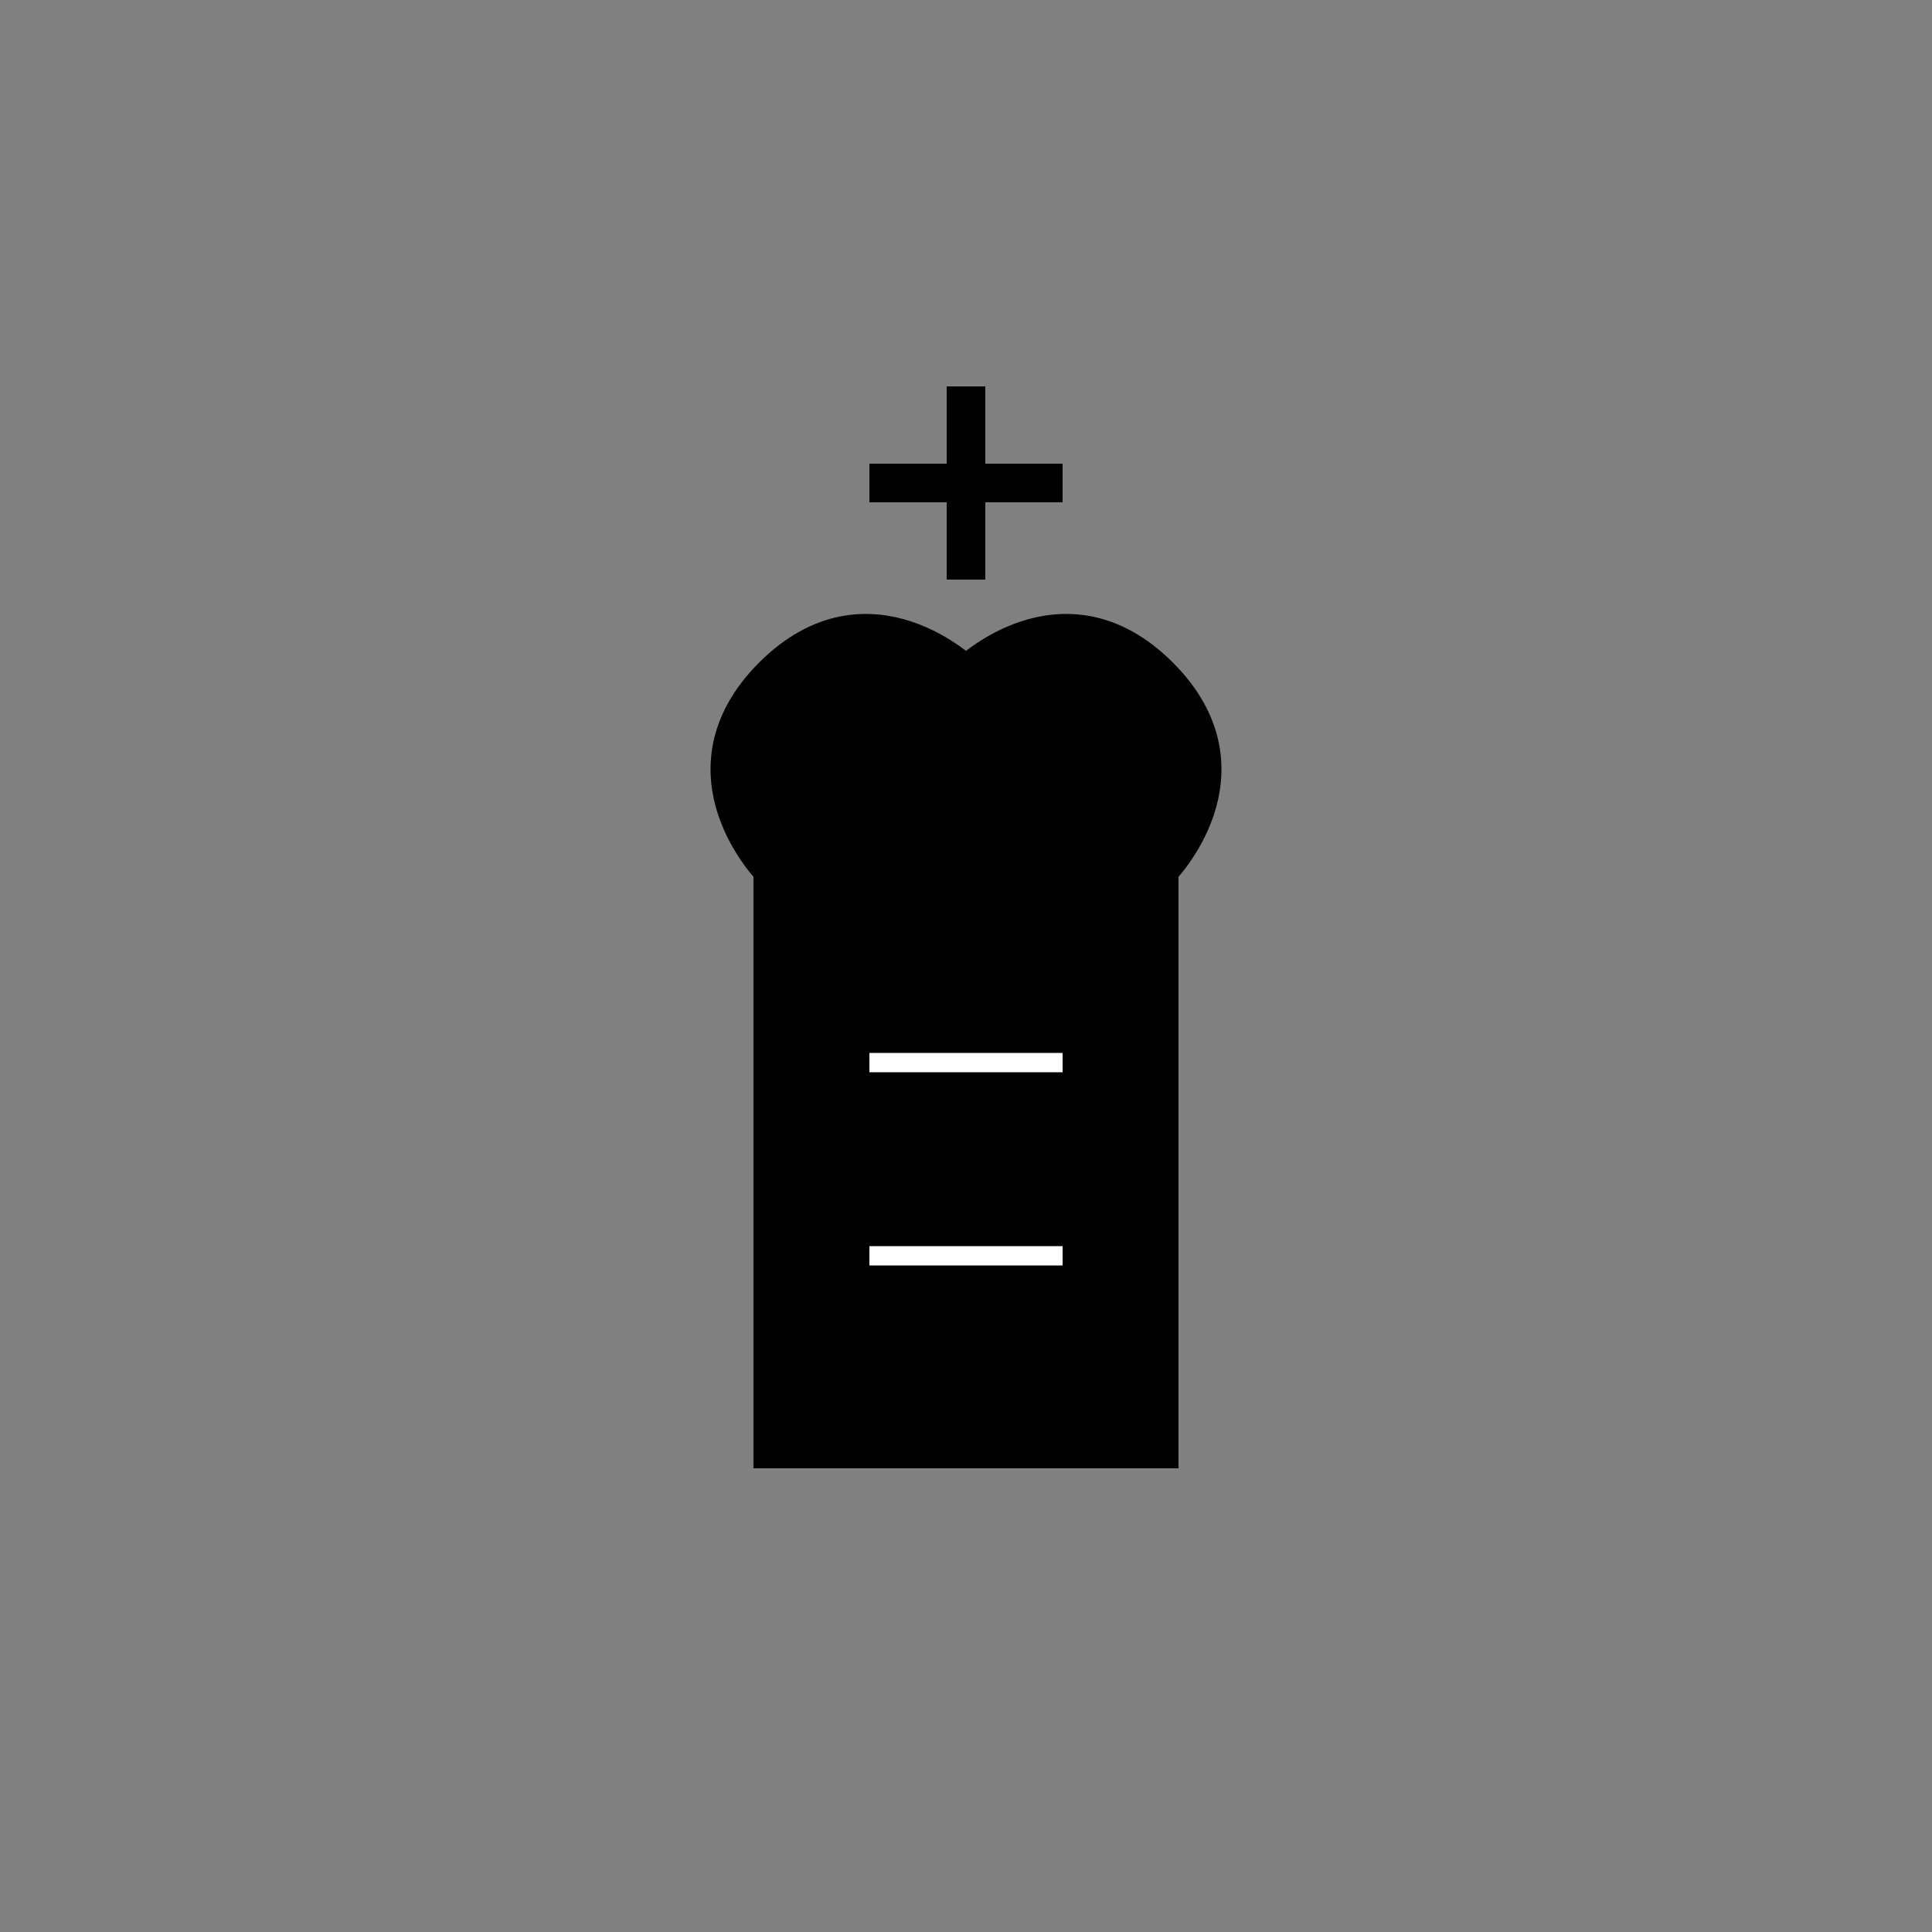 <?xml version="1.0" encoding="utf-8"?>
<svg version="1.1" xmlns="http://www.w3.org/2000/svg" xmlns:xlink="http://www.w3.org/1999/xlink"
     width="120" height="120" viewBox="0 0 100 100">
  <rect x="0" y="0" width="100" height="100" fill="#808080" stroke="none"/>
  <!-- Black King Classic -->
  <!-- Tags: black, king, classic, outline, medium -->
  <!-- This file was created with actual chess piece graphics -->
    <path d="M50,20 L50,30 M45,25 L55,25 M40,75 L60,75 L60,45 C60,45 65,40 60,35 C55,30 50,35 50,35 C50,35 45,30 40,35 C35,40 40,45 40,45 L40,75 Z" fill="#000000" stroke="#000000" stroke-width="2" />
  <path d="M45,55 L55,55 M45,65 L55,65" fill="none" stroke="#FFFFFF" stroke-width="1" />

</svg>
